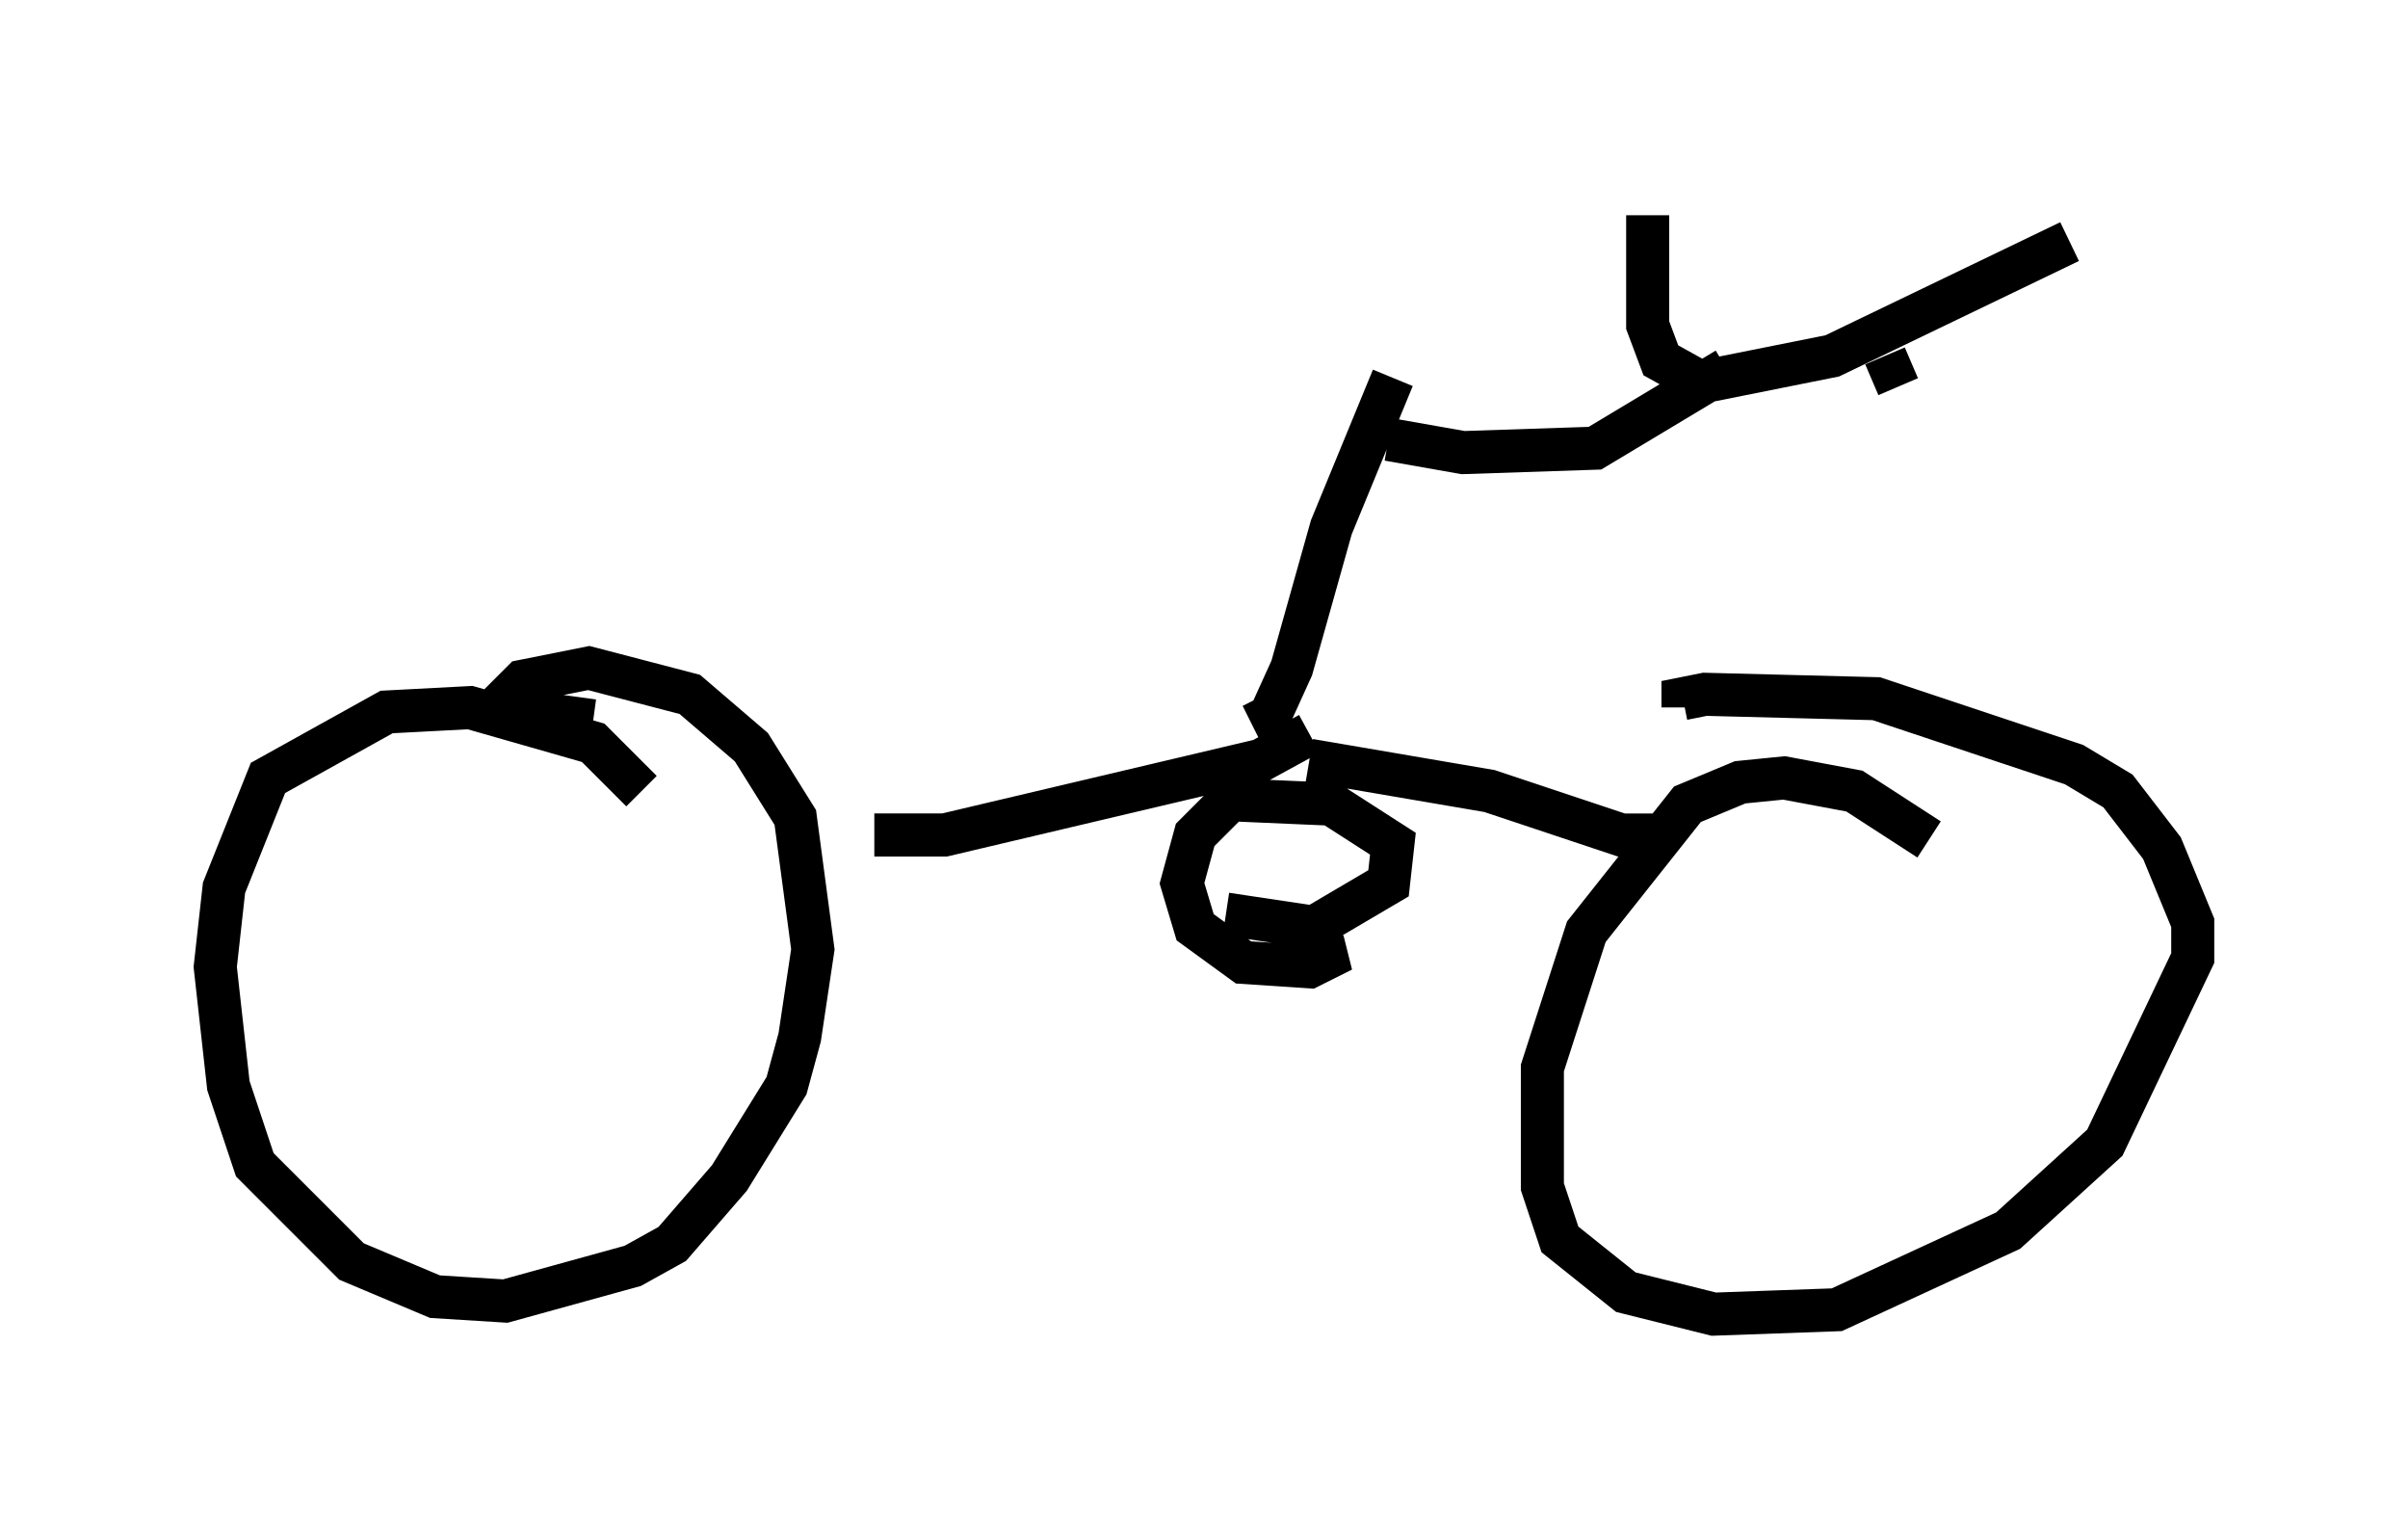 <?xml version="1.0" encoding="utf-8" ?>
<svg baseProfile="full" height="35.521" version="1.1" width="55.938" xmlns="http://www.w3.org/2000/svg" xmlns:ev="http://www.w3.org/2001/xml-events" xmlns:xlink="http://www.w3.org/1999/xlink"><defs /><rect fill="white" height="35.521" width="55.938" x="0" y="0" /><path d="M15.004, 18.883 m-0.102, -0.51 l-1.123, -1.123 -2.858, -0.817 l-1.94, 0.102 -2.756, 1.531 l-1.021, 2.552 -0.204, 1.838 l0.306, 2.756 0.613, 1.838 l2.246, 2.246 1.94, 0.817 l1.633, 0.102 2.96, -0.817 l0.919, -0.51 1.327, -1.531 l1.327, -2.144 0.306, -1.123 l0.306, -2.042 -0.408, -3.063 l-1.021, -1.633 -1.429, -1.225 l-2.348, -0.613 -1.531, 0.306 l-0.613, 0.613 2.246, 0.306 m31.034, 2.756 l-1.735, -1.123 -1.633, -0.306 l-1.021, 0.102 -1.225, 0.51 l-2.348, 2.96 -1.021, 3.165 l0.0, 2.756 0.408, 1.225 l1.531, 1.225 2.042, 0.51 l2.858, -0.102 3.981, -1.838 l2.246, -2.042 2.042, -4.288 l0.0, -0.817 -0.715, -1.735 l-1.021, -1.327 -1.021, -0.613 l-4.594, -1.531 -3.981, -0.102 l-0.51, 0.102 0.0, 0.204 m-10.617, 4.798 l2.042, 0.306 1.735, -1.021 l0.102, -0.919 -1.429, -0.919 l-2.348, -0.102 -0.817, 0.817 l-0.306, 1.123 0.306, 1.021 l1.123, 0.817 1.531, 0.102 l0.408, -0.204 -0.102, -0.408 m-10.413, -2.45 l1.633, 0.0 7.35, -1.735 l1.123, -0.613 m0.0, 0.613 l4.185, 0.715 3.063, 1.021 l0.817, 0.0 0.102, -0.204 m-9.494, -2.348 l0.408, -0.204 0.51, -1.123 l0.919, -3.267 1.429, -3.471 m11.433, -0.51 l0.306, 0.715 m-5.819, -3.981 l0.0, 2.552 0.306, 0.817 l0.919, 0.51 3.063, -0.613 l5.513, -2.654 m-7.963, 2.96 l-3.063, 1.838 -3.063, 0.102 l-1.735, -0.306 " fill="none" stroke="black" stroke-width="1" /></svg>